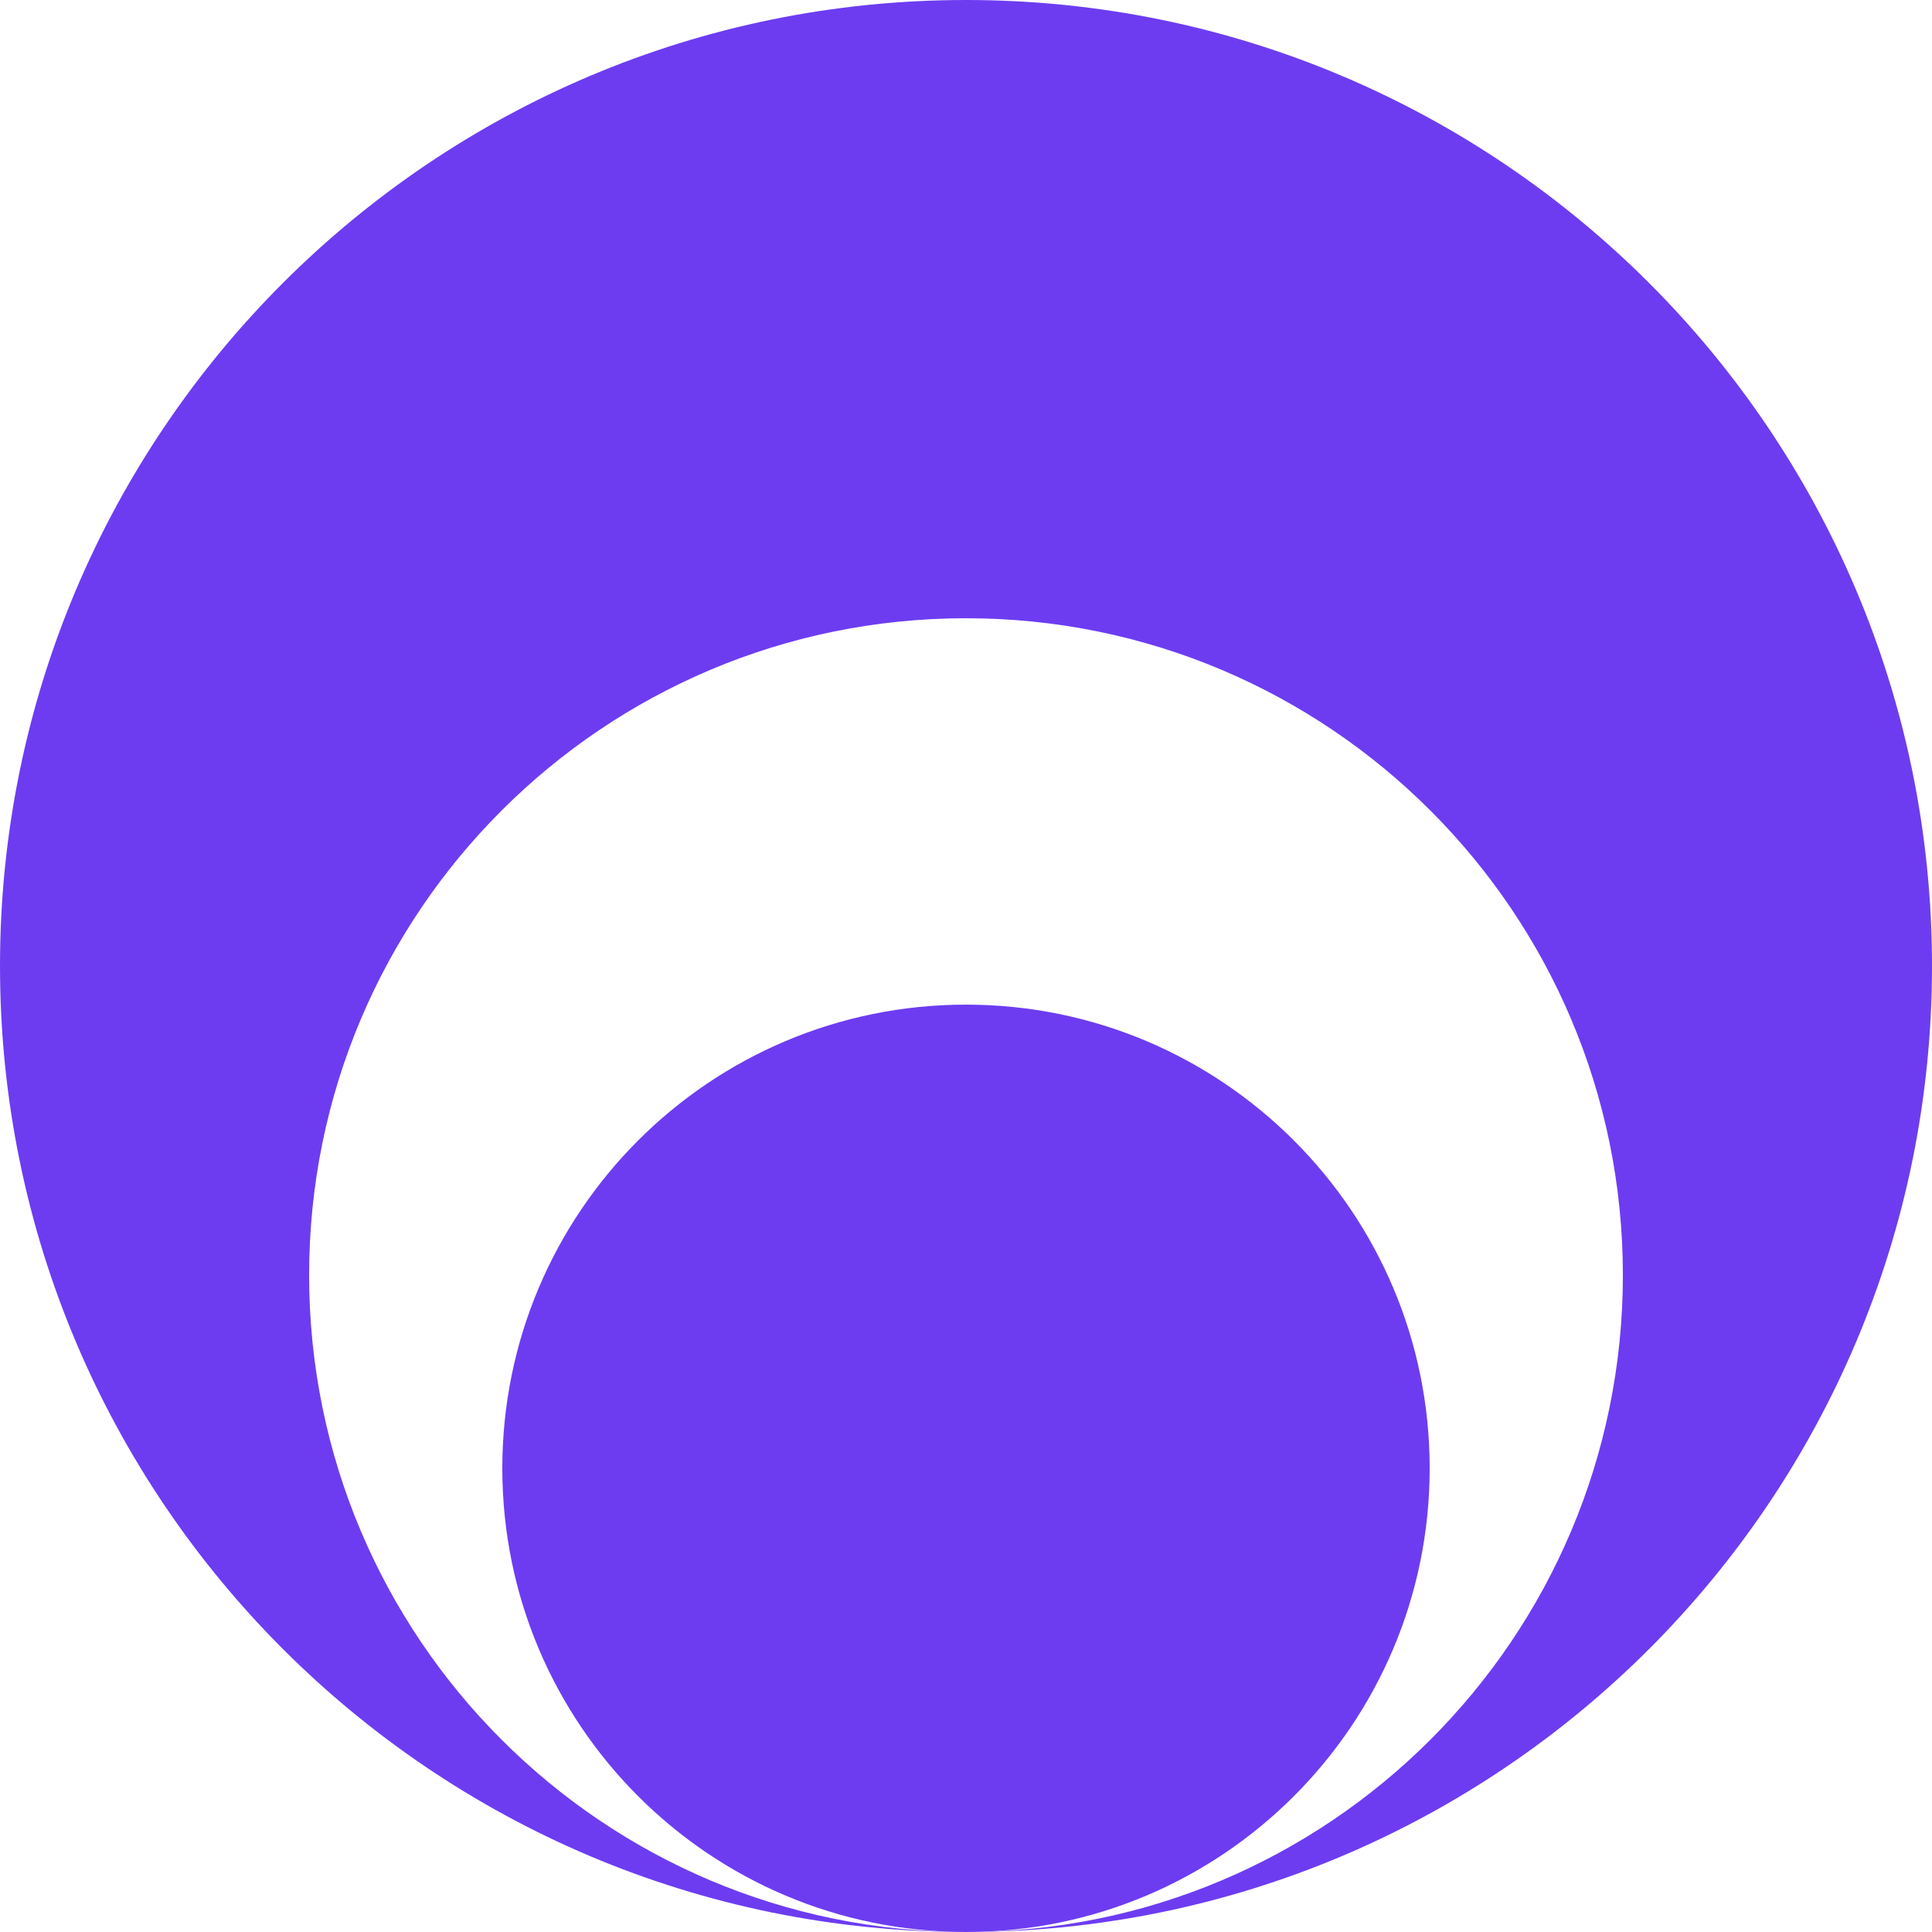<svg width="24" height="24" viewBox="0 0 24 24" fill="none" xmlns="http://www.w3.org/2000/svg">
<path d="M24 12C24 18.627 18.627 24 12 24C16.507 24 20.16 20.347 20.16 15.84C20.16 11.333 16.507 7.68 12 7.68C7.493 7.68 3.84 11.333 3.84 15.84C3.84 20.347 7.493 24 12 24C5.373 24 0 18.627 0 12C0 5.373 5.373 0 12 0C18.627 0 24 5.373 24 12Z" fill="#6D3CF1"/>
<path d="M12 24C8.819 24 6.24 21.421 6.24 18.24C6.24 15.059 8.819 12.48 12 12.48C15.181 12.48 17.76 15.059 17.76 18.24C17.76 21.421 15.181 24 12 24Z" fill="#6D3CF1"/>
</svg>
